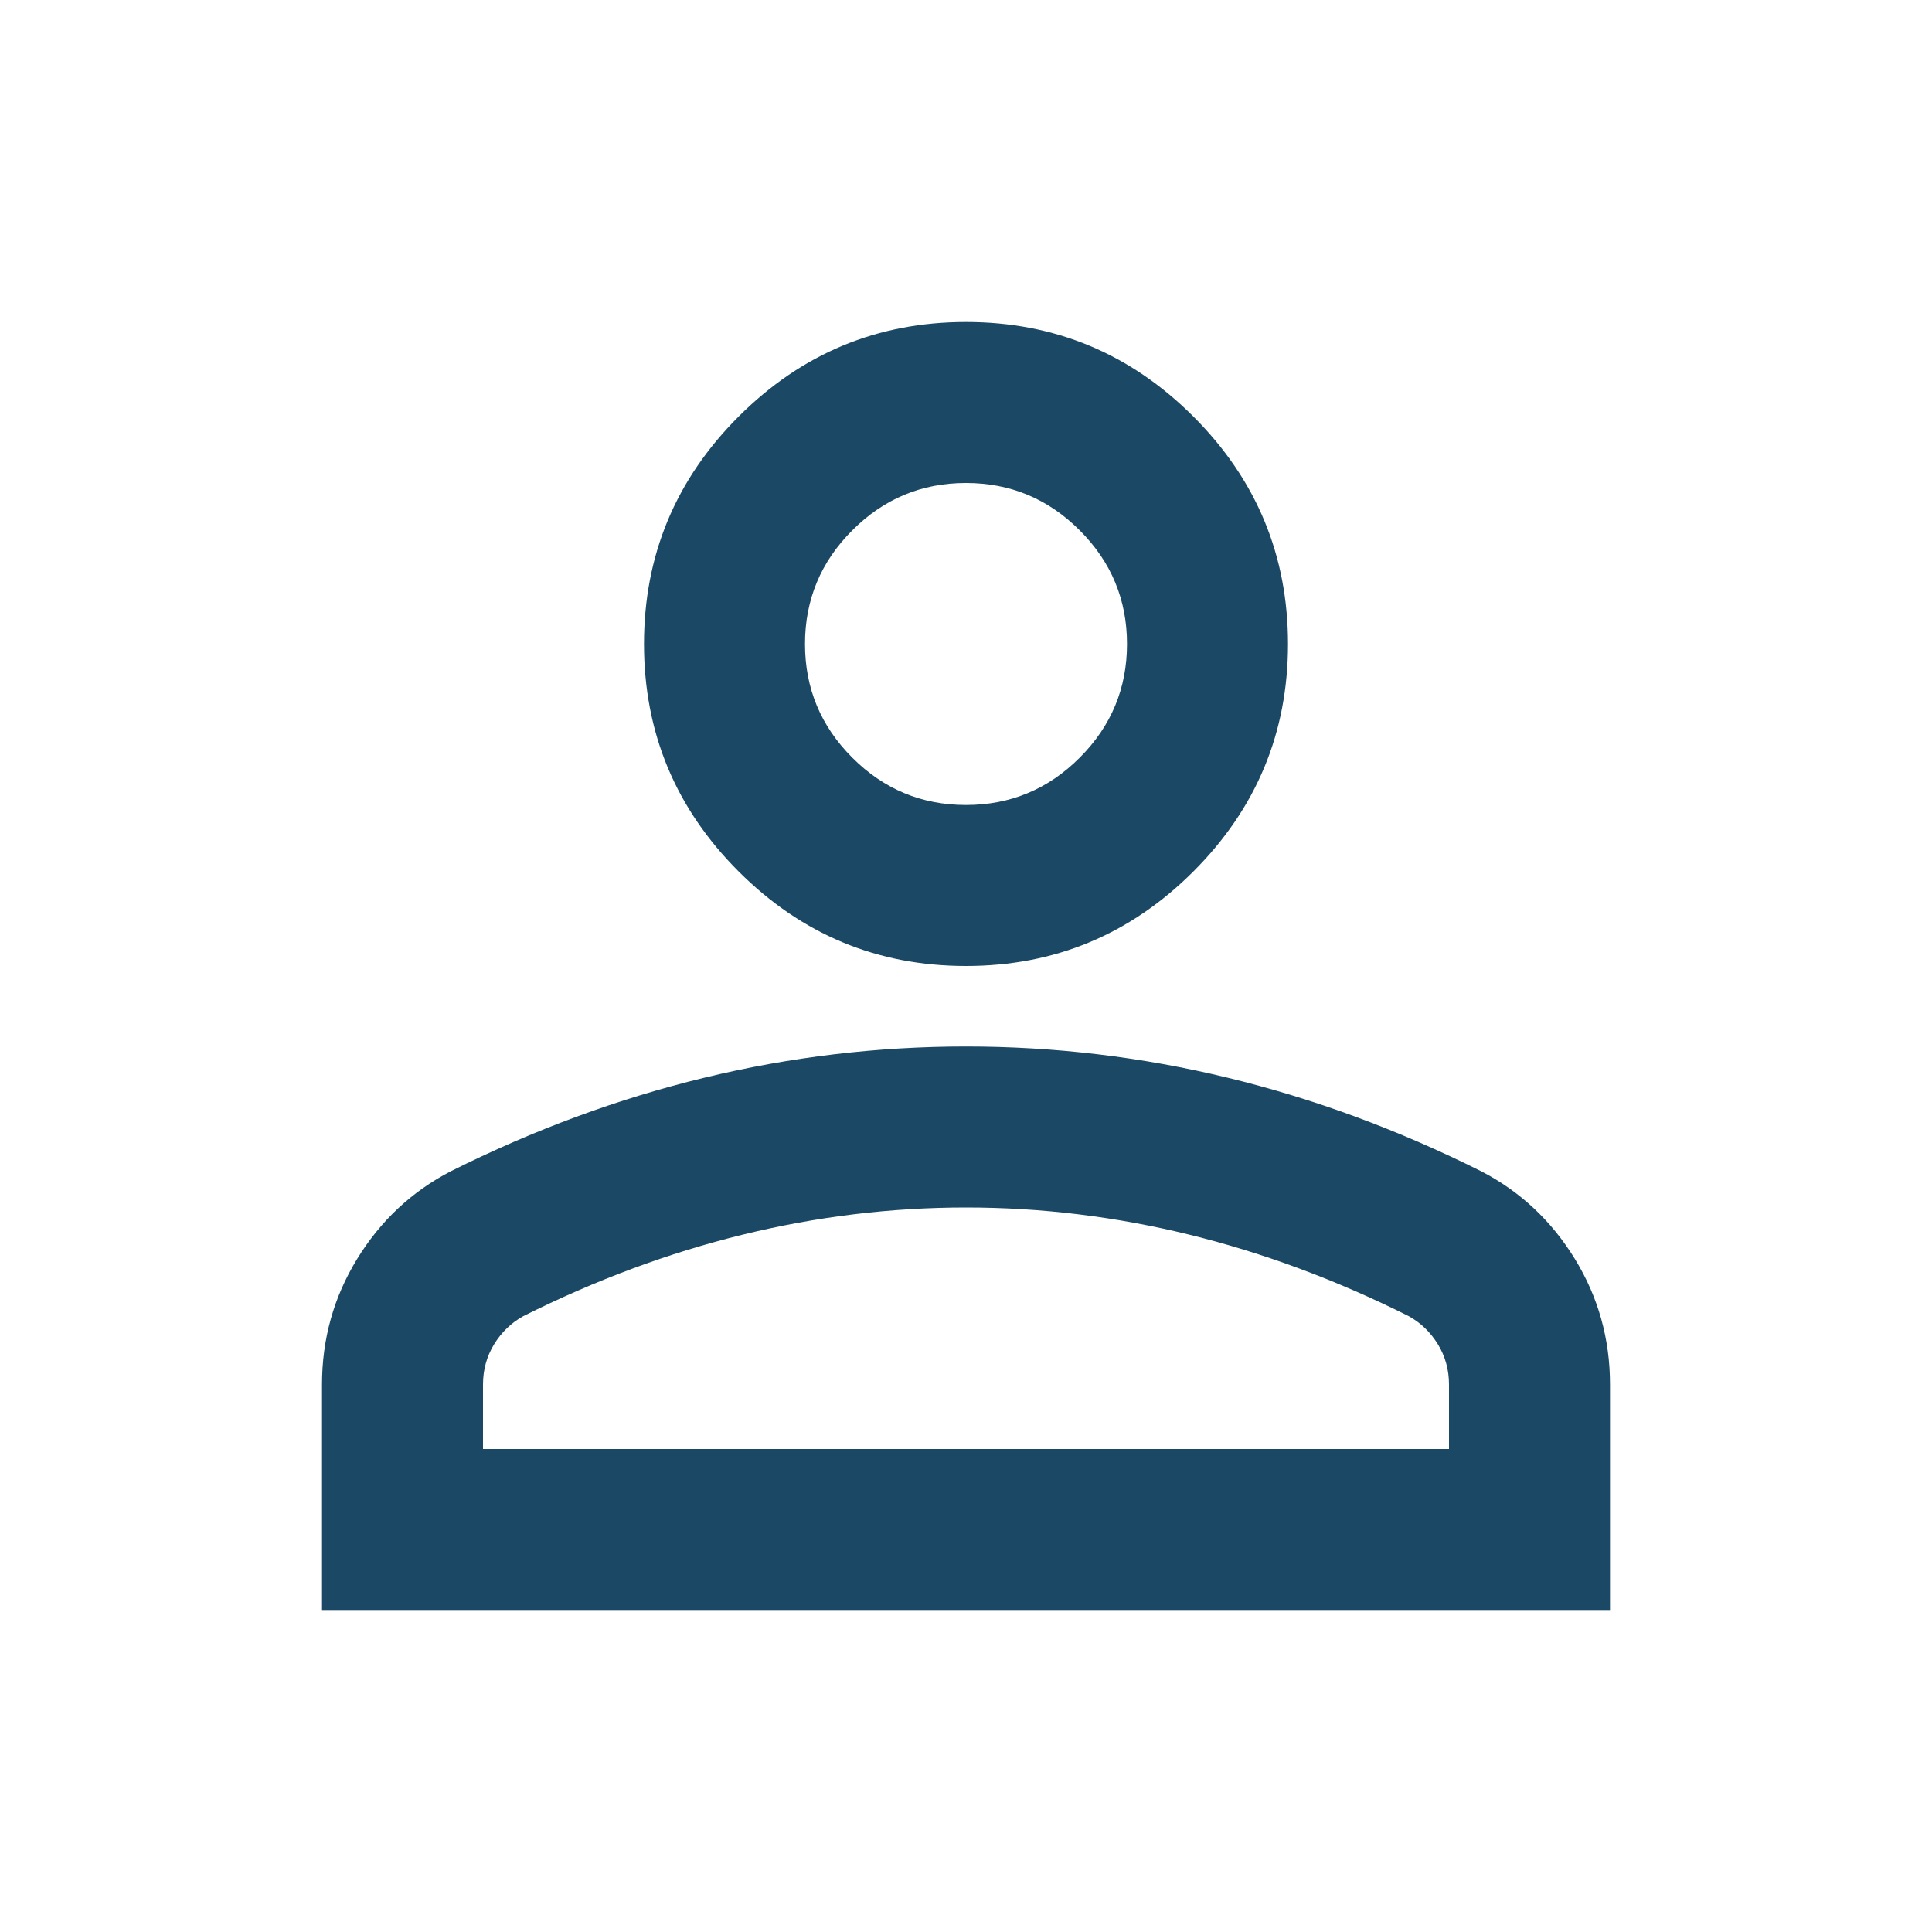 <svg width="45" height="45" viewBox="0 0 45 45" fill="none" xmlns="http://www.w3.org/2000/svg">
<path d="M22.5 22.5C20.438 22.5 18.672 21.766 17.203 20.297C15.734 18.828 15 17.062 15 15C15 12.938 15.734 11.172 17.203 9.703C18.672 8.234 20.438 7.5 22.5 7.5C24.562 7.5 26.328 8.234 27.797 9.703C29.266 11.172 30 12.938 30 15C30 17.062 29.266 18.828 27.797 20.297C26.328 21.766 24.562 22.5 22.5 22.5ZM7.5 37.5V32.25C7.5 31.188 7.773 30.211 8.32 29.32C8.867 28.43 9.594 27.75 10.5 27.281C12.438 26.312 14.406 25.586 16.406 25.102C18.406 24.617 20.438 24.375 22.5 24.375C24.562 24.375 26.594 24.617 28.594 25.102C30.594 25.586 32.562 26.312 34.5 27.281C35.406 27.75 36.133 28.43 36.68 29.32C37.227 30.211 37.5 31.188 37.5 32.25V37.5H7.5ZM11.25 33.75H33.75V32.25C33.75 31.906 33.664 31.594 33.492 31.312C33.32 31.031 33.094 30.812 32.812 30.656C31.125 29.812 29.422 29.18 27.703 28.758C25.984 28.336 24.25 28.125 22.5 28.125C20.75 28.125 19.016 28.336 17.297 28.758C15.578 29.18 13.875 29.812 12.188 30.656C11.906 30.812 11.68 31.031 11.508 31.312C11.336 31.594 11.25 31.906 11.25 32.25V33.75ZM22.5 18.75C23.531 18.75 24.414 18.383 25.148 17.648C25.883 16.914 26.25 16.031 26.25 15C26.25 13.969 25.883 13.086 25.148 12.352C24.414 11.617 23.531 11.25 22.5 11.25C21.469 11.25 20.586 11.617 19.852 12.352C19.117 13.086 18.75 13.969 18.75 15C18.75 16.031 19.117 16.914 19.852 17.648C20.586 18.383 21.469 18.75 22.5 18.75Z" fill="#1B4965"/>
</svg>
